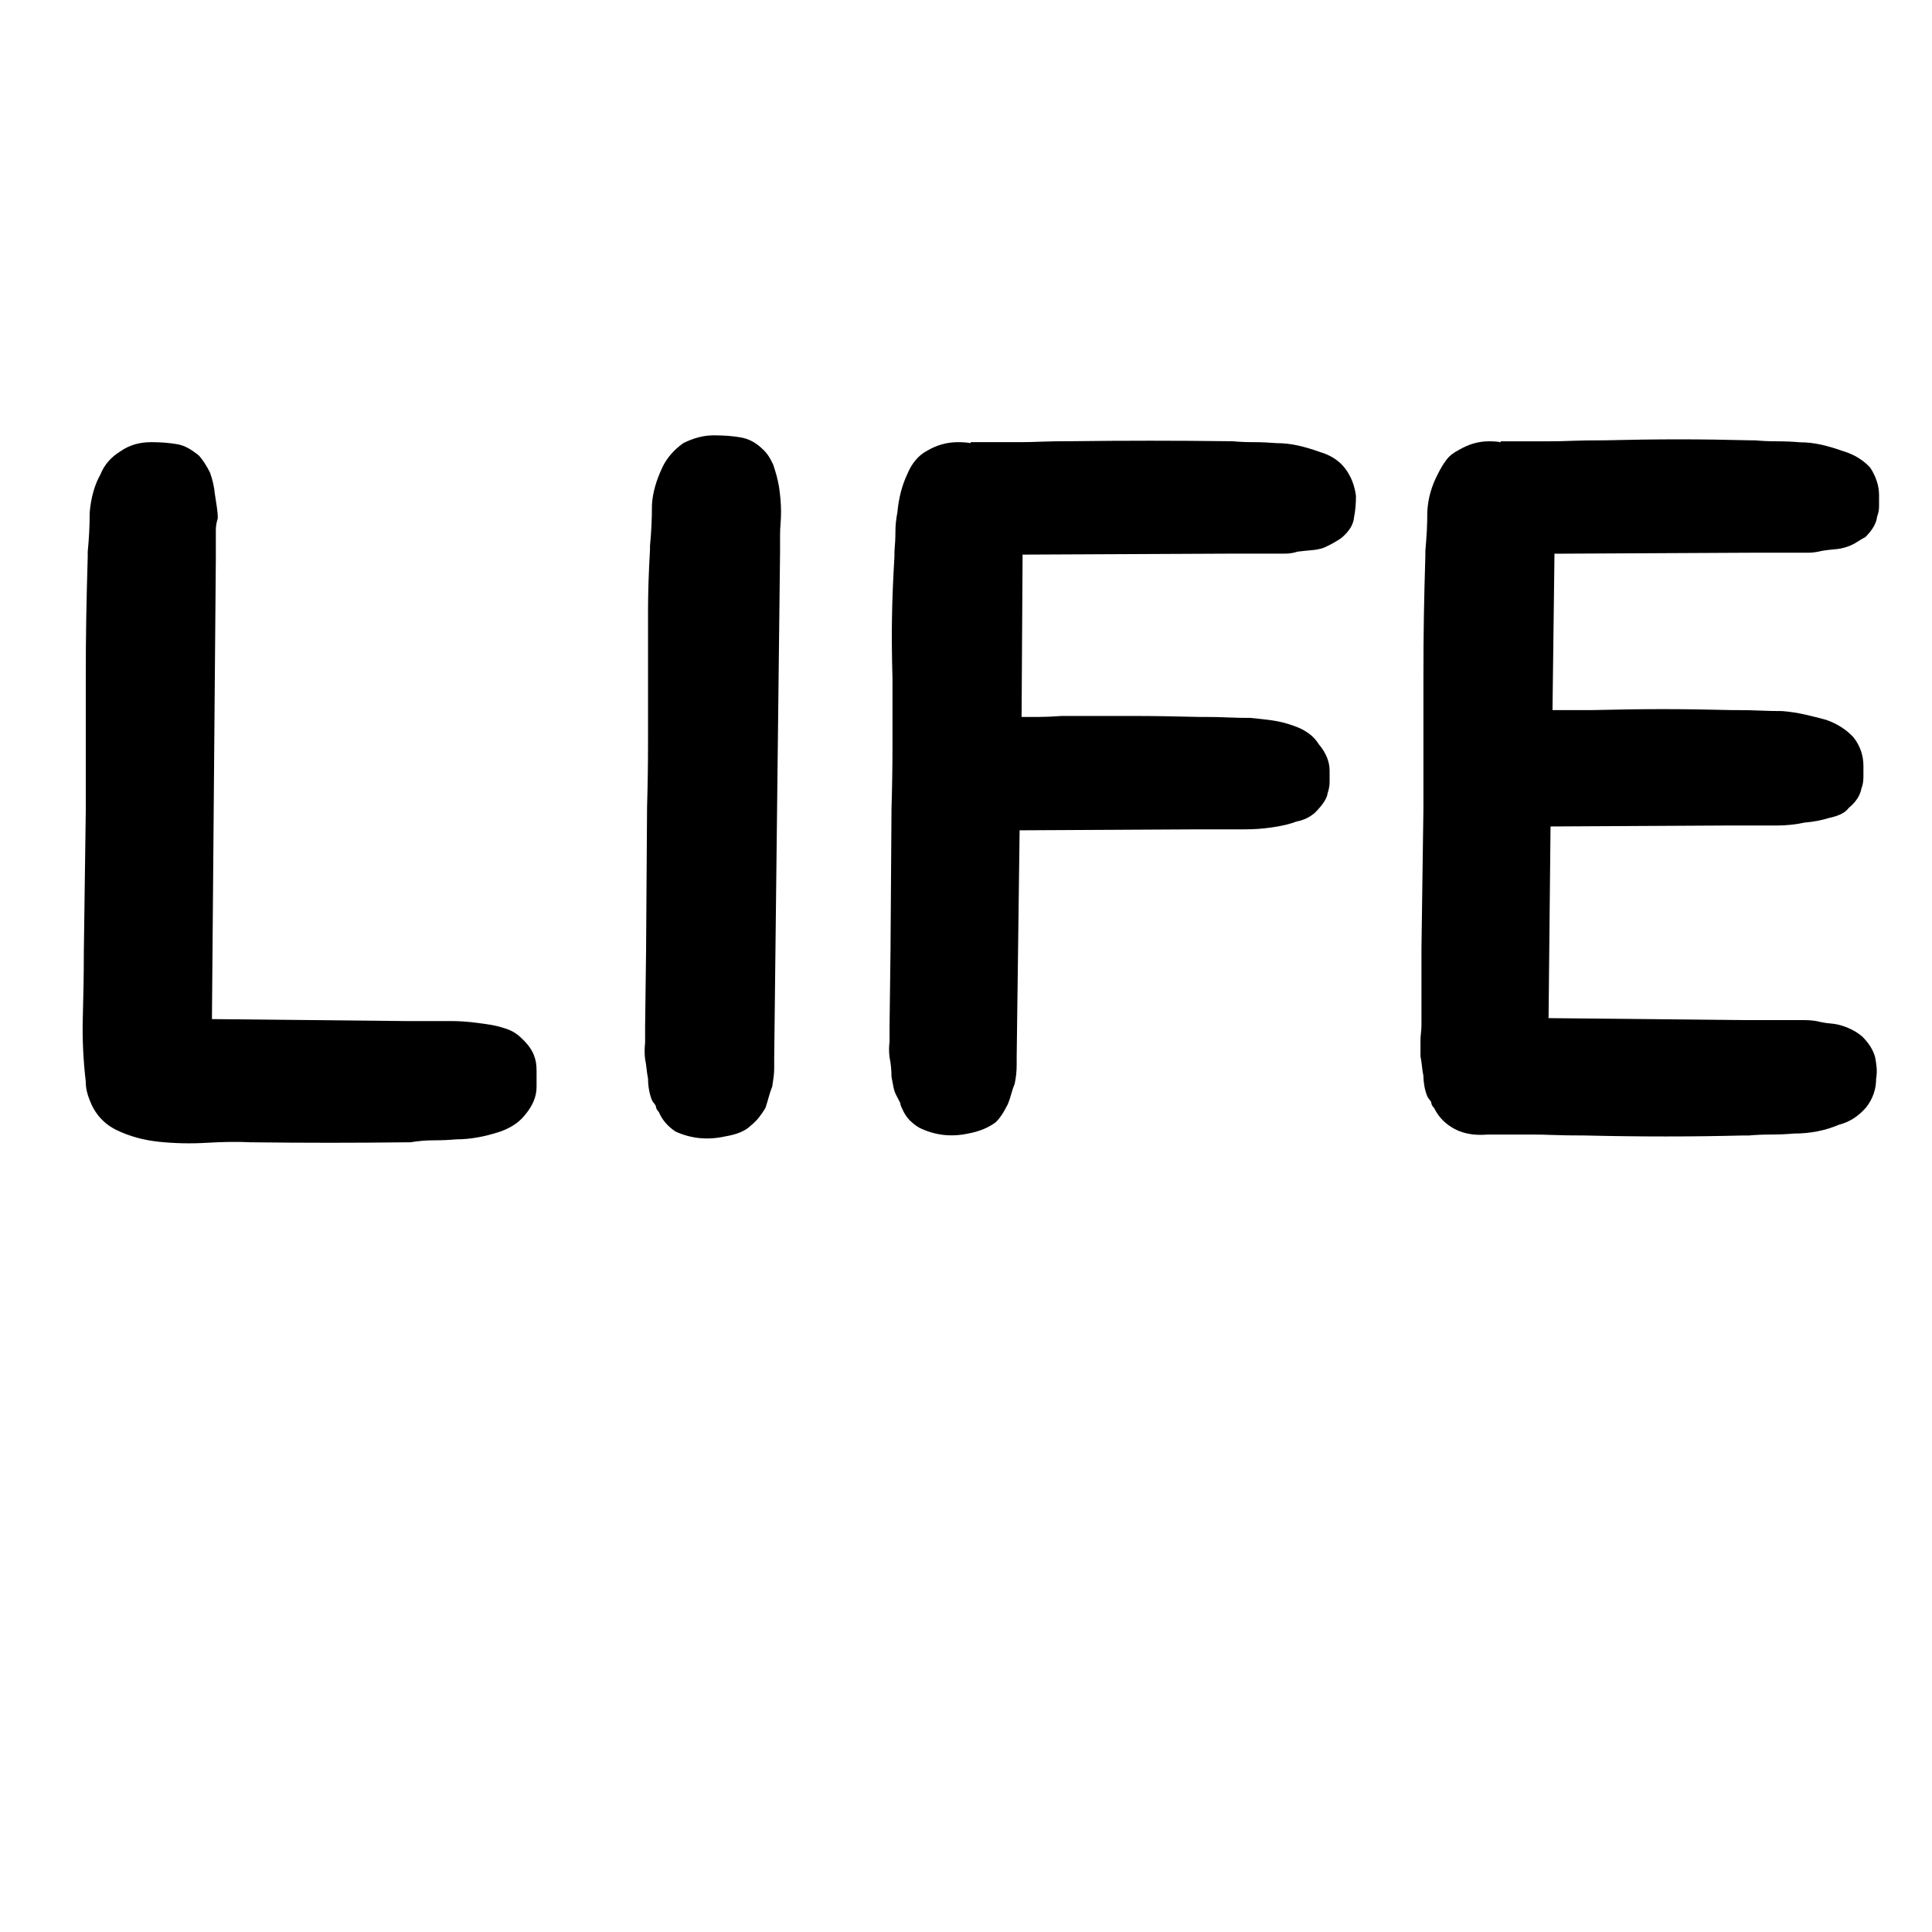 <?xml version="1.0" encoding="utf-8"?>
<!-- Generator: Adobe Illustrator 16.0.0, SVG Export Plug-In . SVG Version: 6.00 Build 0)  -->
<!DOCTYPE svg PUBLIC "-//W3C//DTD SVG 1.1//EN" "http://www.w3.org/Graphics/SVG/1.1/DTD/svg11.dtd">
<svg version="1.1" id="Layer_2" xmlns="http://www.w3.org/2000/svg" xmlns:xlink="http://www.w3.org/1999/xlink" x="0px" y="0px"
	 width="100px" height="100px" viewBox="0 0 100 100" enable-background="new 0 0 100 100" xml:space="preserve">
<g>
	<path d="M27.671,54.721c0.067,0.17,0.102,0.414,0.102,0.734s0,0.582,0,0.785c0,0.27-0.051,0.521-0.152,0.758
		c-0.102,0.236-0.237,0.457-0.405,0.658c-0.304,0.406-0.743,0.709-1.316,0.912c-0.81,0.27-1.569,0.404-2.278,0.404
		c-0.372,0.033-0.759,0.051-1.164,0.051s-0.81,0.033-1.214,0.102h-0.203c-2.599,0.033-5.281,0.033-8.047,0
		c-0.675-0.035-1.435-0.025-2.277,0.025c-0.844,0.051-1.67,0.033-2.48-0.051s-1.543-0.287-2.202-0.607
		c-0.658-0.32-1.122-0.836-1.392-1.543c-0.068-0.17-0.119-0.33-0.152-0.482c-0.034-0.15-0.051-0.313-0.051-0.48
		c-0.135-1.146-0.186-2.277-0.152-3.391c0.033-1.113,0.051-2.209,0.051-3.29l0.101-7.339v-6.782c0-1.215,0.008-2.294,0.025-3.239
		c0.017-0.944,0.042-1.99,0.076-3.138v-0.253c0.033-0.337,0.059-0.674,0.076-1.012c0.017-0.337,0.025-0.674,0.025-1.012
		c0.067-0.776,0.253-1.434,0.557-1.974c0.202-0.506,0.557-0.911,1.063-1.215c0.438-0.304,0.961-0.456,1.569-0.456
		c0.235,0,0.463,0.009,0.683,0.025c0.219,0.018,0.43,0.043,0.633,0.076c0.202,0.034,0.396,0.101,0.582,0.202
		c0.185,0.102,0.379,0.236,0.582,0.405c0.202,0.237,0.387,0.524,0.557,0.861c0.134,0.372,0.219,0.742,0.253,1.113
		c0.033,0.236,0.067,0.456,0.101,0.658c0.033,0.203,0.051,0.405,0.051,0.607c-0.068,0.203-0.101,0.405-0.101,0.607s0,0.388,0,0.557
		v0.911L10.97,52.748l10.021,0.102h2.379c0.203,0,0.421,0.008,0.658,0.025c0.236,0.016,0.472,0.041,0.709,0.074
		c0.27,0.035,0.506,0.068,0.708,0.102c0.202,0.035,0.405,0.086,0.607,0.152c0.371,0.102,0.674,0.27,0.911,0.506
		C27.334,54.047,27.57,54.383,27.671,54.721z"/>
	<path d="M33.39,53.203l0.051-3.999l0.051-7.439c0.033-1.08,0.05-2.193,0.05-3.34c0-1.147,0-2.328,0-3.543s0-2.294,0-3.239
		c0-0.944,0.033-2.007,0.102-3.188v-0.203c0.033-0.336,0.058-0.683,0.076-1.037c0.017-0.354,0.025-0.717,0.025-1.088
		c0.033-0.607,0.219-1.265,0.557-1.974c0.236-0.472,0.59-0.877,1.063-1.215c0.539-0.27,1.063-0.405,1.569-0.405
		c0.27,0,0.514,0.009,0.734,0.025c0.219,0.017,0.43,0.042,0.633,0.076c0.438,0.068,0.826,0.271,1.164,0.607
		c0.202,0.169,0.387,0.439,0.557,0.81c0.067,0.203,0.126,0.397,0.177,0.582c0.05,0.186,0.092,0.38,0.126,0.582
		c0.033,0.237,0.058,0.456,0.076,0.658c0.017,0.202,0.025,0.405,0.025,0.607c0,0.236-0.009,0.447-0.025,0.632
		c-0.018,0.186-0.025,0.38-0.025,0.582v0.86l-0.304,26.267v0.506c0,0.102-0.008,0.229-0.025,0.381
		c-0.018,0.15-0.043,0.328-0.076,0.531c-0.068,0.168-0.126,0.346-0.177,0.531c-0.05,0.186-0.11,0.379-0.177,0.582
		c-0.102,0.168-0.211,0.328-0.329,0.48c-0.119,0.152-0.262,0.295-0.43,0.43c-0.271,0.27-0.708,0.457-1.316,0.557
		c-0.911,0.203-1.771,0.119-2.581-0.252c-0.405-0.271-0.692-0.607-0.861-1.012c-0.101-0.102-0.152-0.203-0.152-0.305
		c-0.034-0.068-0.068-0.119-0.101-0.152c-0.034-0.033-0.068-0.084-0.101-0.15c-0.068-0.17-0.119-0.348-0.152-0.533
		c-0.034-0.186-0.051-0.379-0.051-0.582c-0.034-0.168-0.059-0.336-0.076-0.506c-0.018-0.168-0.043-0.338-0.076-0.506
		c-0.034-0.27-0.034-0.557,0-0.859V53.203z"/>
	<path d="M69.628,24.253c0.304,0.405,0.488,0.878,0.557,1.417c0,0.203-0.009,0.397-0.025,0.582
		c-0.018,0.186-0.043,0.363-0.076,0.532c-0.034,0.372-0.253,0.726-0.657,1.063c-0.237,0.169-0.541,0.338-0.911,0.506
		c-0.203,0.068-0.414,0.11-0.633,0.126c-0.22,0.018-0.465,0.042-0.734,0.076c-0.202,0.068-0.422,0.102-0.657,0.102
		c-0.237,0-0.474,0-0.709,0h-2.277l-10.578,0.05v0.152l-0.051,8.25c0.271,0,0.565,0,0.886,0s0.717-0.017,1.189-0.051
		c1.35,0,2.556,0,3.619,0c1.063,0,2.234,0.018,3.518,0.051h0.304c0.37,0,0.75,0.008,1.139,0.025
		c0.388,0.018,0.784,0.025,1.189,0.025c0.37,0.034,0.741,0.076,1.113,0.126c0.371,0.051,0.741,0.144,1.113,0.278
		c0.607,0.203,1.046,0.524,1.316,0.962c0.37,0.439,0.557,0.895,0.557,1.366c0,0.203,0,0.397,0,0.582c0,0.186-0.034,0.38-0.102,0.582
		c-0.034,0.271-0.253,0.607-0.658,1.012c-0.271,0.237-0.591,0.389-0.961,0.456c-0.17,0.068-0.363,0.126-0.582,0.177
		c-0.221,0.051-0.448,0.093-0.684,0.126c-0.236,0.034-0.464,0.06-0.684,0.076c-0.22,0.017-0.464,0.025-0.733,0.025h-2.328
		l-9.313,0.05l-0.152,11.741v0.406c0,0.168-0.009,0.328-0.025,0.48s-0.042,0.311-0.075,0.48c-0.068,0.168-0.127,0.346-0.178,0.531
		s-0.109,0.363-0.177,0.531c-0.236,0.473-0.456,0.793-0.658,0.963c-0.372,0.27-0.827,0.455-1.366,0.557
		c-0.911,0.201-1.771,0.1-2.582-0.305c-0.169-0.102-0.329-0.227-0.48-0.379s-0.278-0.348-0.38-0.582
		C46.633,57.27,46.6,57.168,46.6,57.1l-0.152-0.303c-0.101-0.17-0.169-0.348-0.203-0.531c-0.034-0.186-0.068-0.363-0.101-0.531
		c0-0.17-0.009-0.338-0.025-0.506c-0.017-0.17-0.042-0.338-0.076-0.508c-0.034-0.27-0.034-0.539,0-0.809v-0.811l0.05-3.947
		l0.051-7.288c0.033-1.08,0.051-2.176,0.051-3.29c0-1.113,0-2.26,0-3.441c-0.034-1.215-0.043-2.294-0.025-3.239
		c0.017-0.944,0.059-1.974,0.126-3.087v-0.253c0.033-0.371,0.051-0.716,0.051-1.038c0-0.32,0.033-0.649,0.101-0.987
		c0.067-0.742,0.236-1.399,0.506-1.974c0.236-0.573,0.574-0.979,1.013-1.215c0.506-0.304,1.045-0.456,1.619-0.456
		c0.27,0,0.489,0.018,0.658,0.051v-0.051c0.607,0,1.096,0,1.467,0s0.726,0,1.063,0c0.337,0,0.708-0.008,1.113-0.025
		c0.405-0.017,0.944-0.025,1.619-0.025c2.699-0.033,5.365-0.033,7.997,0h0.253c0.371,0.034,0.75,0.05,1.139,0.05
		c0.388,0,0.784,0.018,1.189,0.051c0.371,0,0.742,0.042,1.113,0.126c0.371,0.084,0.742,0.195,1.113,0.329
		C68.885,23.562,69.324,23.849,69.628,24.253z"/>
	<path d="M80.458,28.809l-0.101,7.946h2.024c1.383-0.033,2.614-0.051,3.694-0.051c1.079,0,2.277,0.018,3.594,0.051h0.253
		c0.404,0,0.801,0.009,1.189,0.025c0.387,0.017,0.767,0.025,1.139,0.025c0.404,0.034,0.792,0.093,1.164,0.177
		c0.37,0.085,0.741,0.177,1.113,0.279c0.573,0.202,1.045,0.506,1.417,0.911c0.337,0.439,0.506,0.929,0.506,1.468
		c0,0.169,0,0.363,0,0.582c0,0.22-0.034,0.414-0.101,0.582c-0.068,0.372-0.287,0.708-0.658,1.012
		c-0.169,0.236-0.489,0.405-0.962,0.506c-0.438,0.135-0.878,0.22-1.315,0.253c-0.474,0.101-0.945,0.152-1.417,0.152h-2.379
		l-9.363,0.051l-0.102,9.92l10.072,0.102h2.378c0.271,0,0.523,0,0.76,0c0.235,0,0.455,0.018,0.658,0.051
		c0.27,0.066,0.514,0.109,0.733,0.125c0.219,0.018,0.431,0.061,0.633,0.127c0.405,0.135,0.741,0.322,1.012,0.557
		c0.337,0.338,0.558,0.691,0.658,1.063c0.033,0.17,0.059,0.346,0.076,0.531c0.017,0.186,0.008,0.381-0.025,0.582
		c0,0.541-0.169,1.029-0.506,1.469c-0.405,0.473-0.878,0.775-1.417,0.91c-0.709,0.305-1.485,0.457-2.328,0.457
		c-0.372,0.033-0.76,0.051-1.164,0.051c-0.405,0-0.794,0.016-1.164,0.049h-0.304c-2.632,0.068-5.365,0.068-8.199,0
		c-0.676,0-1.215-0.008-1.62-0.025c-0.404-0.016-0.768-0.023-1.088-0.023c-0.321,0-0.65,0-0.986,0c-0.338,0-0.777,0-1.316,0
		c-0.776,0.066-1.417-0.068-1.923-0.406c-0.372-0.236-0.658-0.557-0.86-0.961c-0.102-0.102-0.152-0.203-0.152-0.305
		c-0.034-0.066-0.068-0.117-0.102-0.15c-0.033-0.035-0.067-0.086-0.101-0.152c-0.068-0.17-0.119-0.346-0.152-0.531
		s-0.05-0.363-0.05-0.531c-0.034-0.17-0.06-0.338-0.076-0.506c-0.018-0.17-0.043-0.338-0.076-0.508v-0.809
		c0-0.135,0.008-0.27,0.025-0.404c0.017-0.135,0.025-0.271,0.025-0.406v-3.947l0.102-7.288v-6.731c0-1.214,0.008-2.294,0.024-3.239
		c0.017-0.944,0.042-1.974,0.076-3.087v-0.253c0.033-0.371,0.059-0.717,0.076-1.038c0.017-0.32,0.025-0.649,0.025-0.987
		c0.033-0.675,0.219-1.333,0.557-1.974c0.135-0.27,0.278-0.506,0.43-0.708c0.152-0.203,0.362-0.371,0.633-0.506
		c0.507-0.304,1.029-0.456,1.569-0.456c0.27,0,0.472,0.017,0.607,0.05v-0.05c0.607,0,1.096,0,1.468,0c0.371,0,0.733,0,1.088,0
		s0.733-0.008,1.139-0.025c0.405-0.017,0.962-0.025,1.67-0.025c1.35-0.033,2.632-0.051,3.847-0.051s2.463,0.018,3.745,0.051h0.203
		c0.37,0.034,0.759,0.051,1.164,0.051c0.404,0,0.792,0.017,1.164,0.05c0.37,0,0.741,0.043,1.113,0.126
		c0.371,0.085,0.741,0.195,1.113,0.329c0.573,0.169,1.045,0.456,1.417,0.86c0.304,0.473,0.455,0.945,0.455,1.417
		c0,0.202,0,0.397,0,0.582c0,0.186-0.033,0.363-0.101,0.531c-0.034,0.337-0.236,0.692-0.607,1.063
		c-0.136,0.068-0.278,0.152-0.431,0.253c-0.151,0.101-0.328,0.186-0.531,0.253c-0.202,0.068-0.413,0.11-0.633,0.126
		c-0.22,0.018-0.43,0.043-0.632,0.076c-0.271,0.068-0.516,0.101-0.734,0.101c-0.22,0-0.464,0-0.733,0H90.58l-10.122,0.051V28.809z"
		/>
</g>
</svg>
